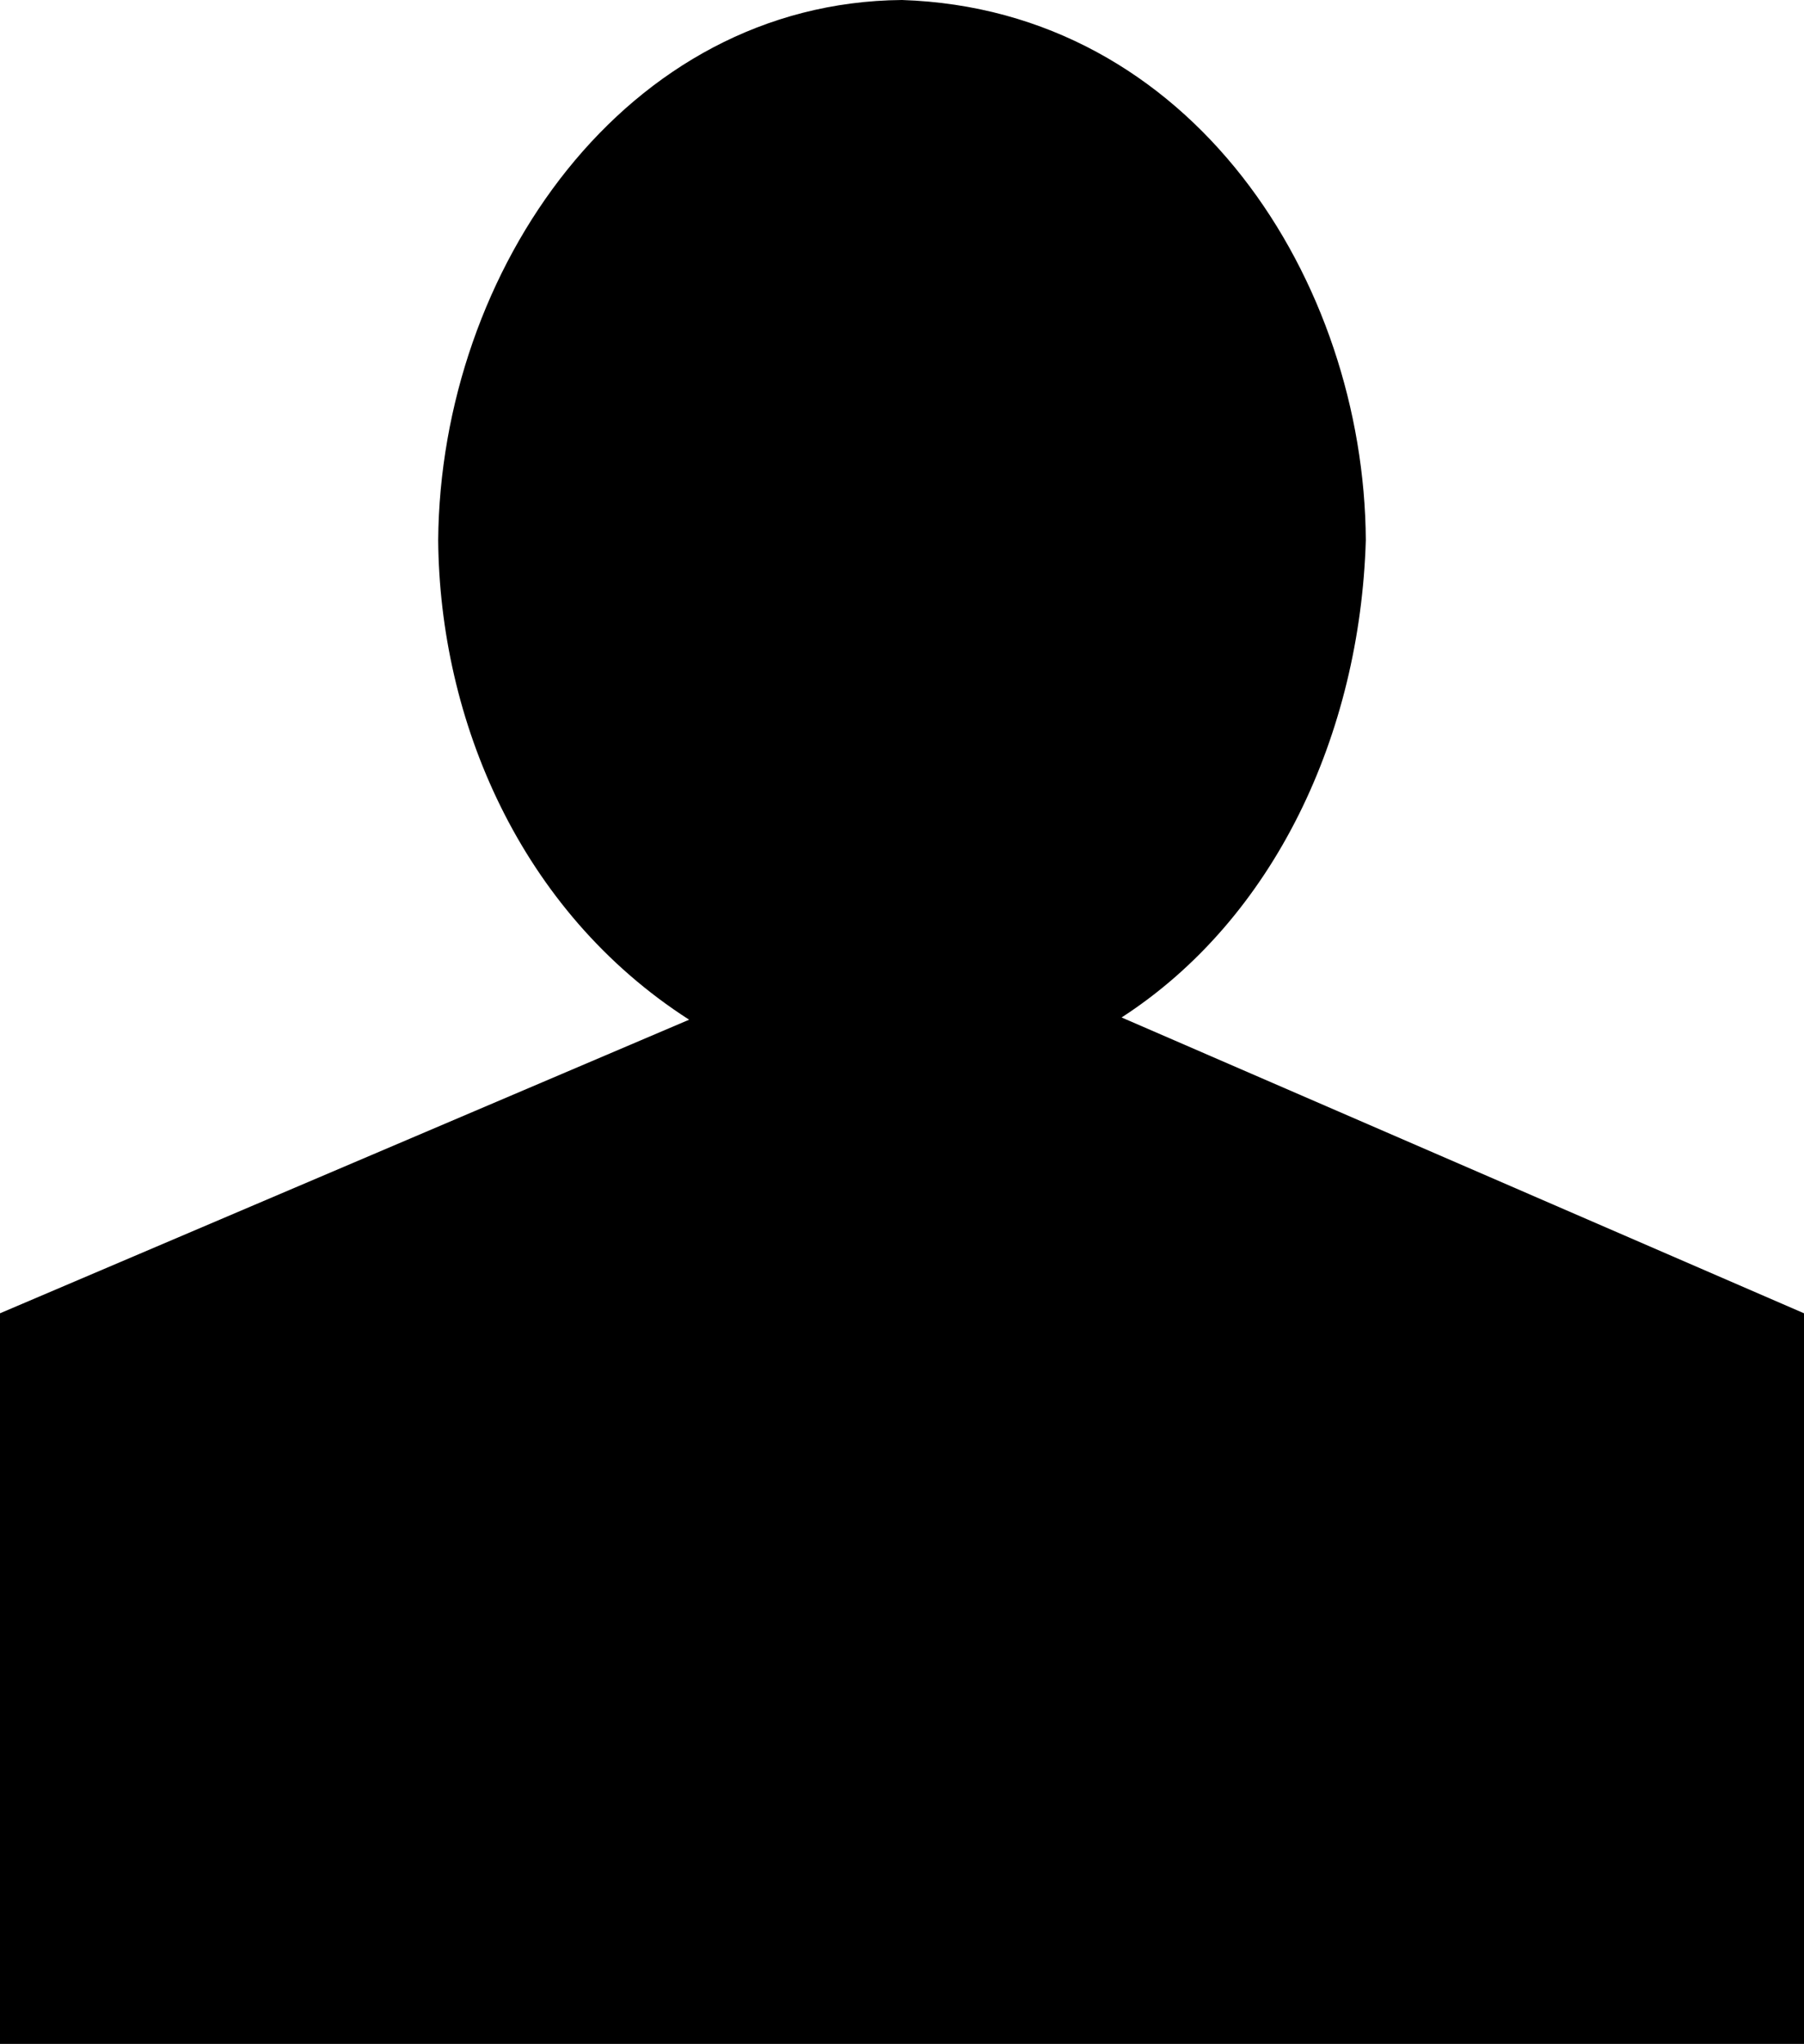 <svg xmlns="http://www.w3.org/2000/svg" viewBox="0 0 1059.375 1200"><path d="M1059.375 771.053V1200H0V771.053l404.687-172.368c-99.677-63.992-146.501-176.217-147.368-281.579C258.632 158.681 367.325 1.372 529.687 0c170.532 5.592 271.439 165.247 272.368 317.105-3.385 113.922-53.606 222.122-143.421 280.264l400.741 173.684z"/></svg>